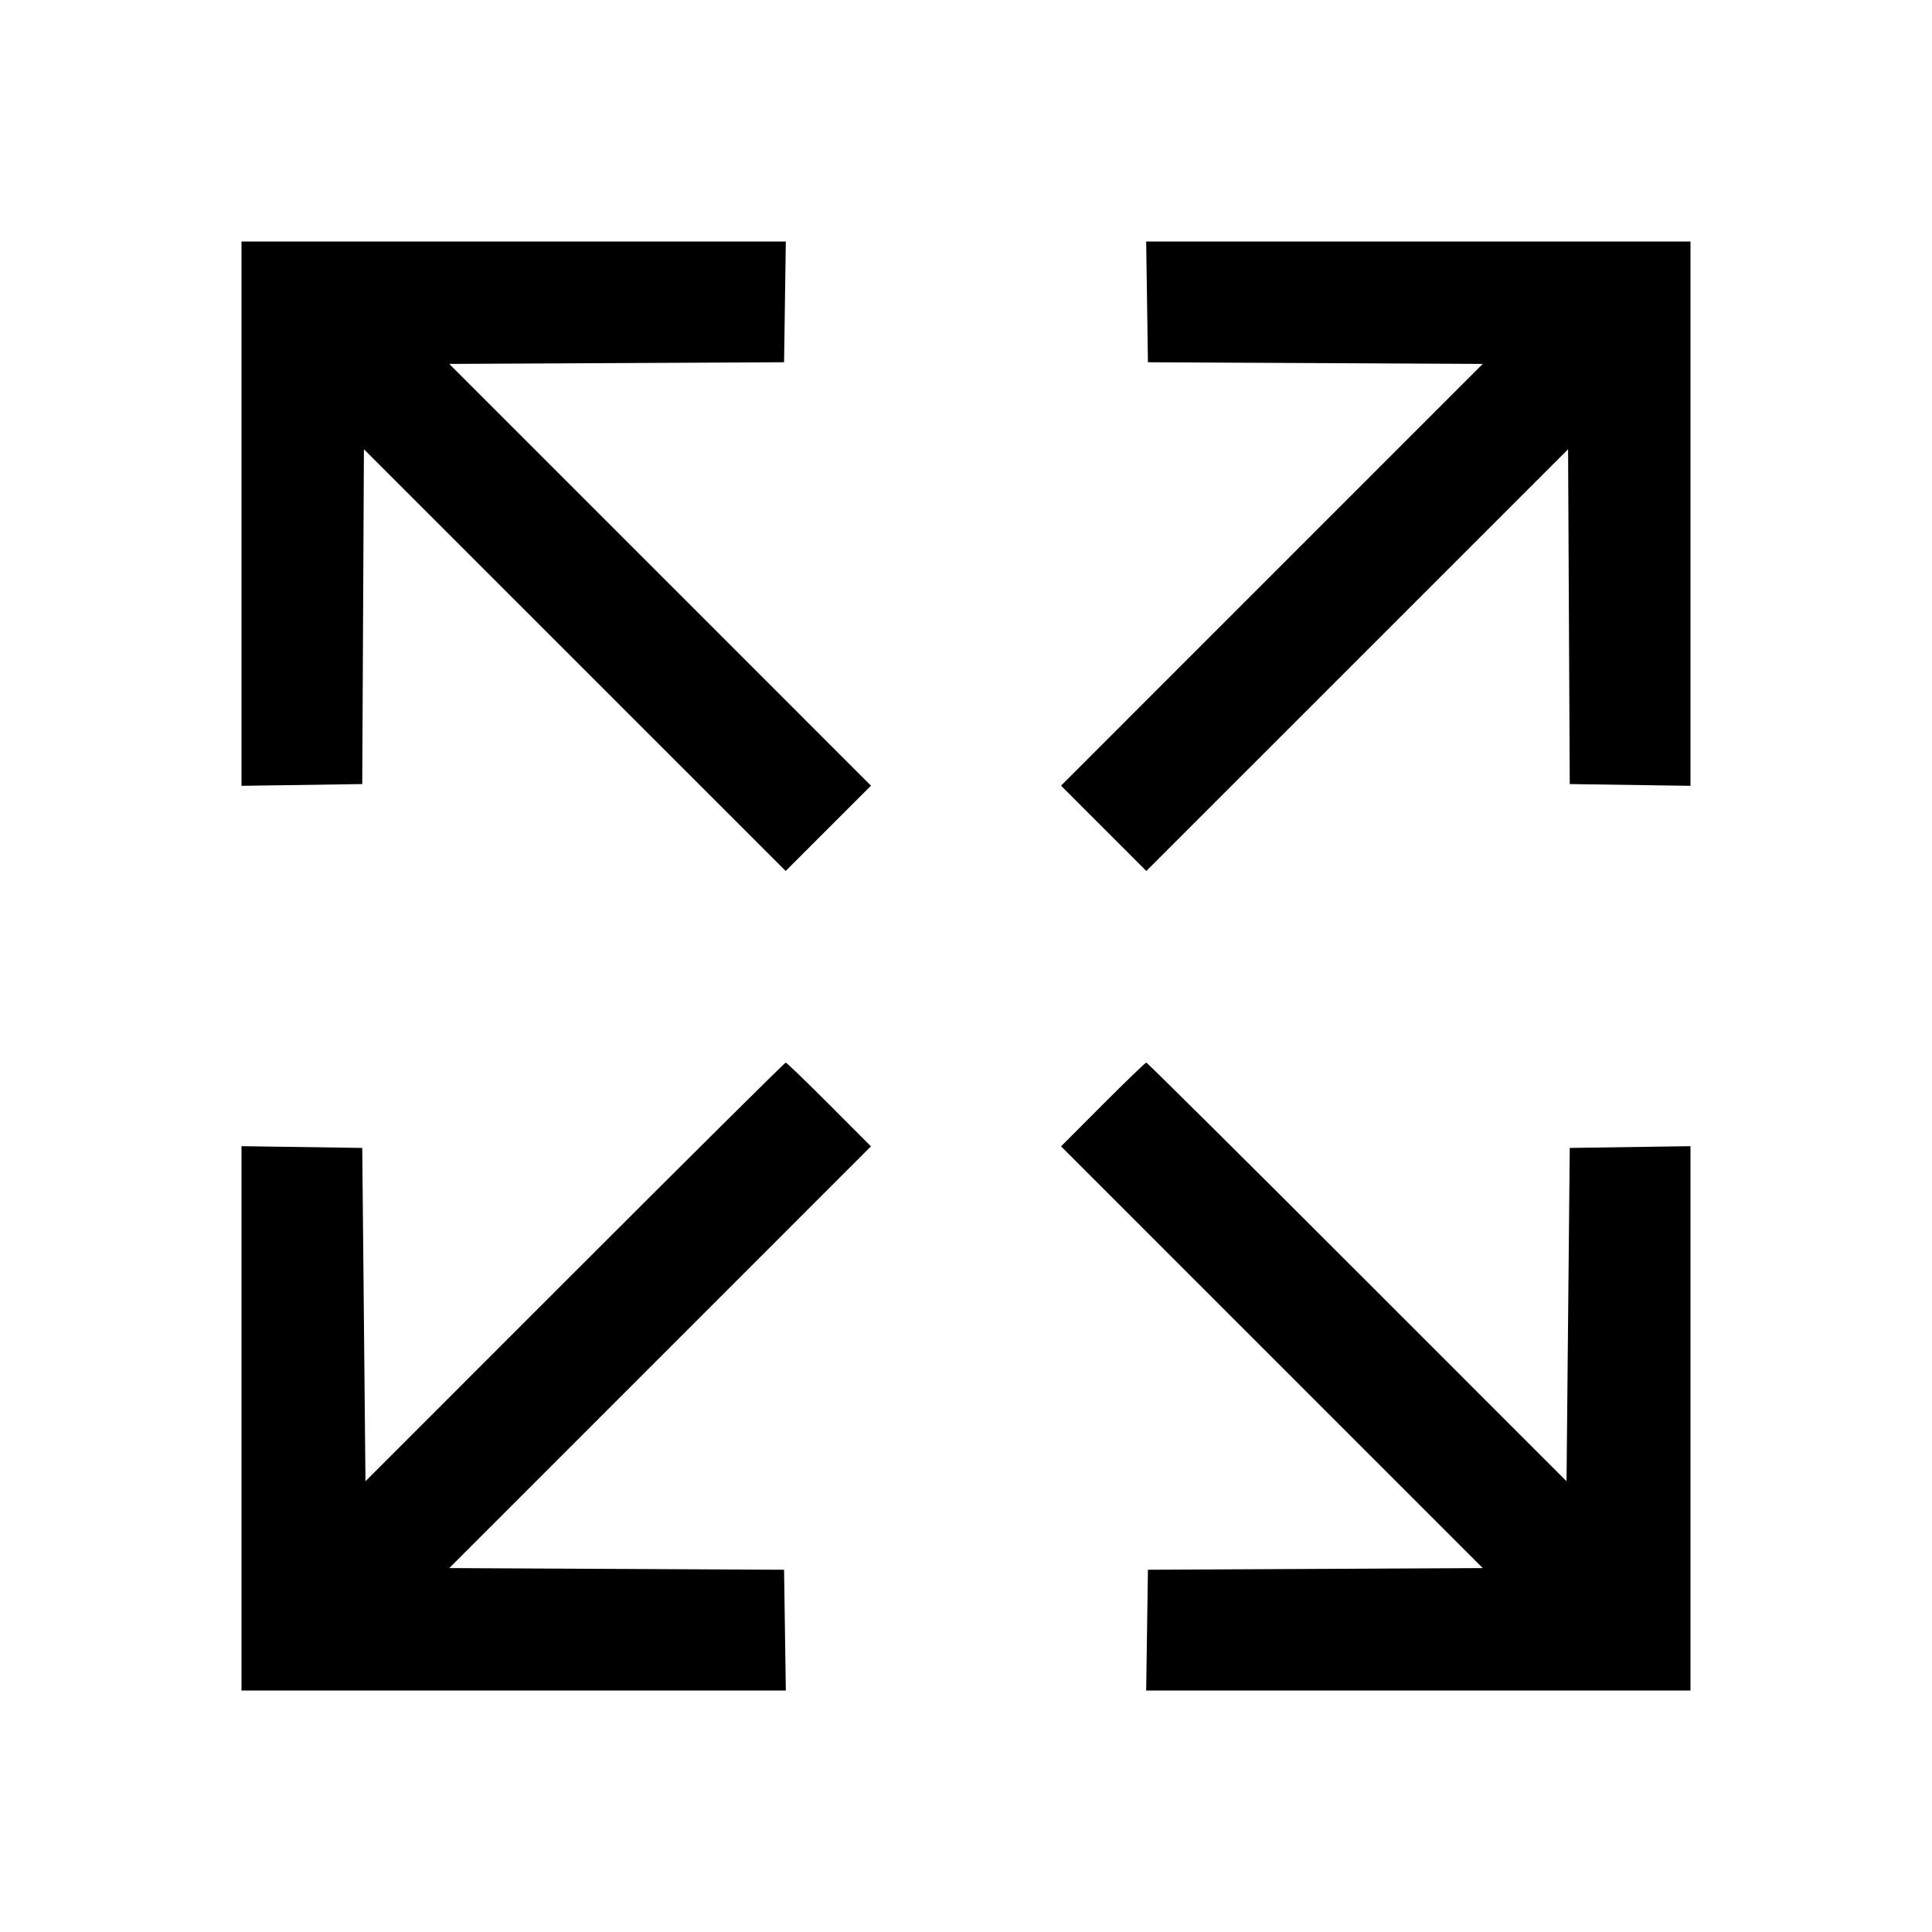 <svg xmlns="http://www.w3.org/2000/svg" width="512" height="512" viewBox="0 0 512 512"><path d="M64.000 136.125 L 64.000 208.251 80.000 208.019 L 96.000 207.787 96.221 163.424 L 96.442 119.060 152.327 174.940 L 208.212 230.820 219.516 219.516 L 230.820 208.212 174.940 152.327 L 119.060 96.442 163.424 96.221 L 207.787 96.000 208.019 80.000 L 208.251 64.000 136.125 64.000 L 64.000 64.000 64.000 136.125 M303.981 80.000 L 304.213 96.000 348.576 96.221 L 392.940 96.442 337.060 152.327 L 281.180 208.212 292.484 219.516 L 303.788 230.820 359.673 174.940 L 415.558 119.060 415.779 163.424 L 416.000 207.787 432.000 208.019 L 448.000 208.251 448.000 136.125 L 448.000 64.000 375.875 64.000 L 303.749 64.000 303.981 80.000 M152.318 337.070 L 96.853 392.539 96.427 348.376 L 96.000 304.213 80.000 303.981 L 64.000 303.749 64.000 375.875 L 64.000 448.000 136.125 448.000 L 208.251 448.000 208.019 432.000 L 207.787 416.000 163.424 415.779 L 119.060 415.558 174.936 359.677 L 230.812 303.797 219.738 292.698 C 213.648 286.594,208.466 281.600,208.223 281.600 C 207.980 281.600,182.823 306.561,152.318 337.070 M292.262 292.698 L 281.188 303.797 337.064 359.677 L 392.940 415.558 348.576 415.779 L 304.213 416.000 303.981 432.000 L 303.749 448.000 375.875 448.000 L 448.000 448.000 448.000 375.875 L 448.000 303.749 432.000 303.981 L 416.000 304.213 415.573 348.376 L 415.147 392.539 359.682 337.070 C 329.177 306.561,304.020 281.600,303.777 281.600 C 303.534 281.600,298.352 286.594,292.262 292.698 " stroke="none" fill="black" fill-rule="evenodd"></path></svg>